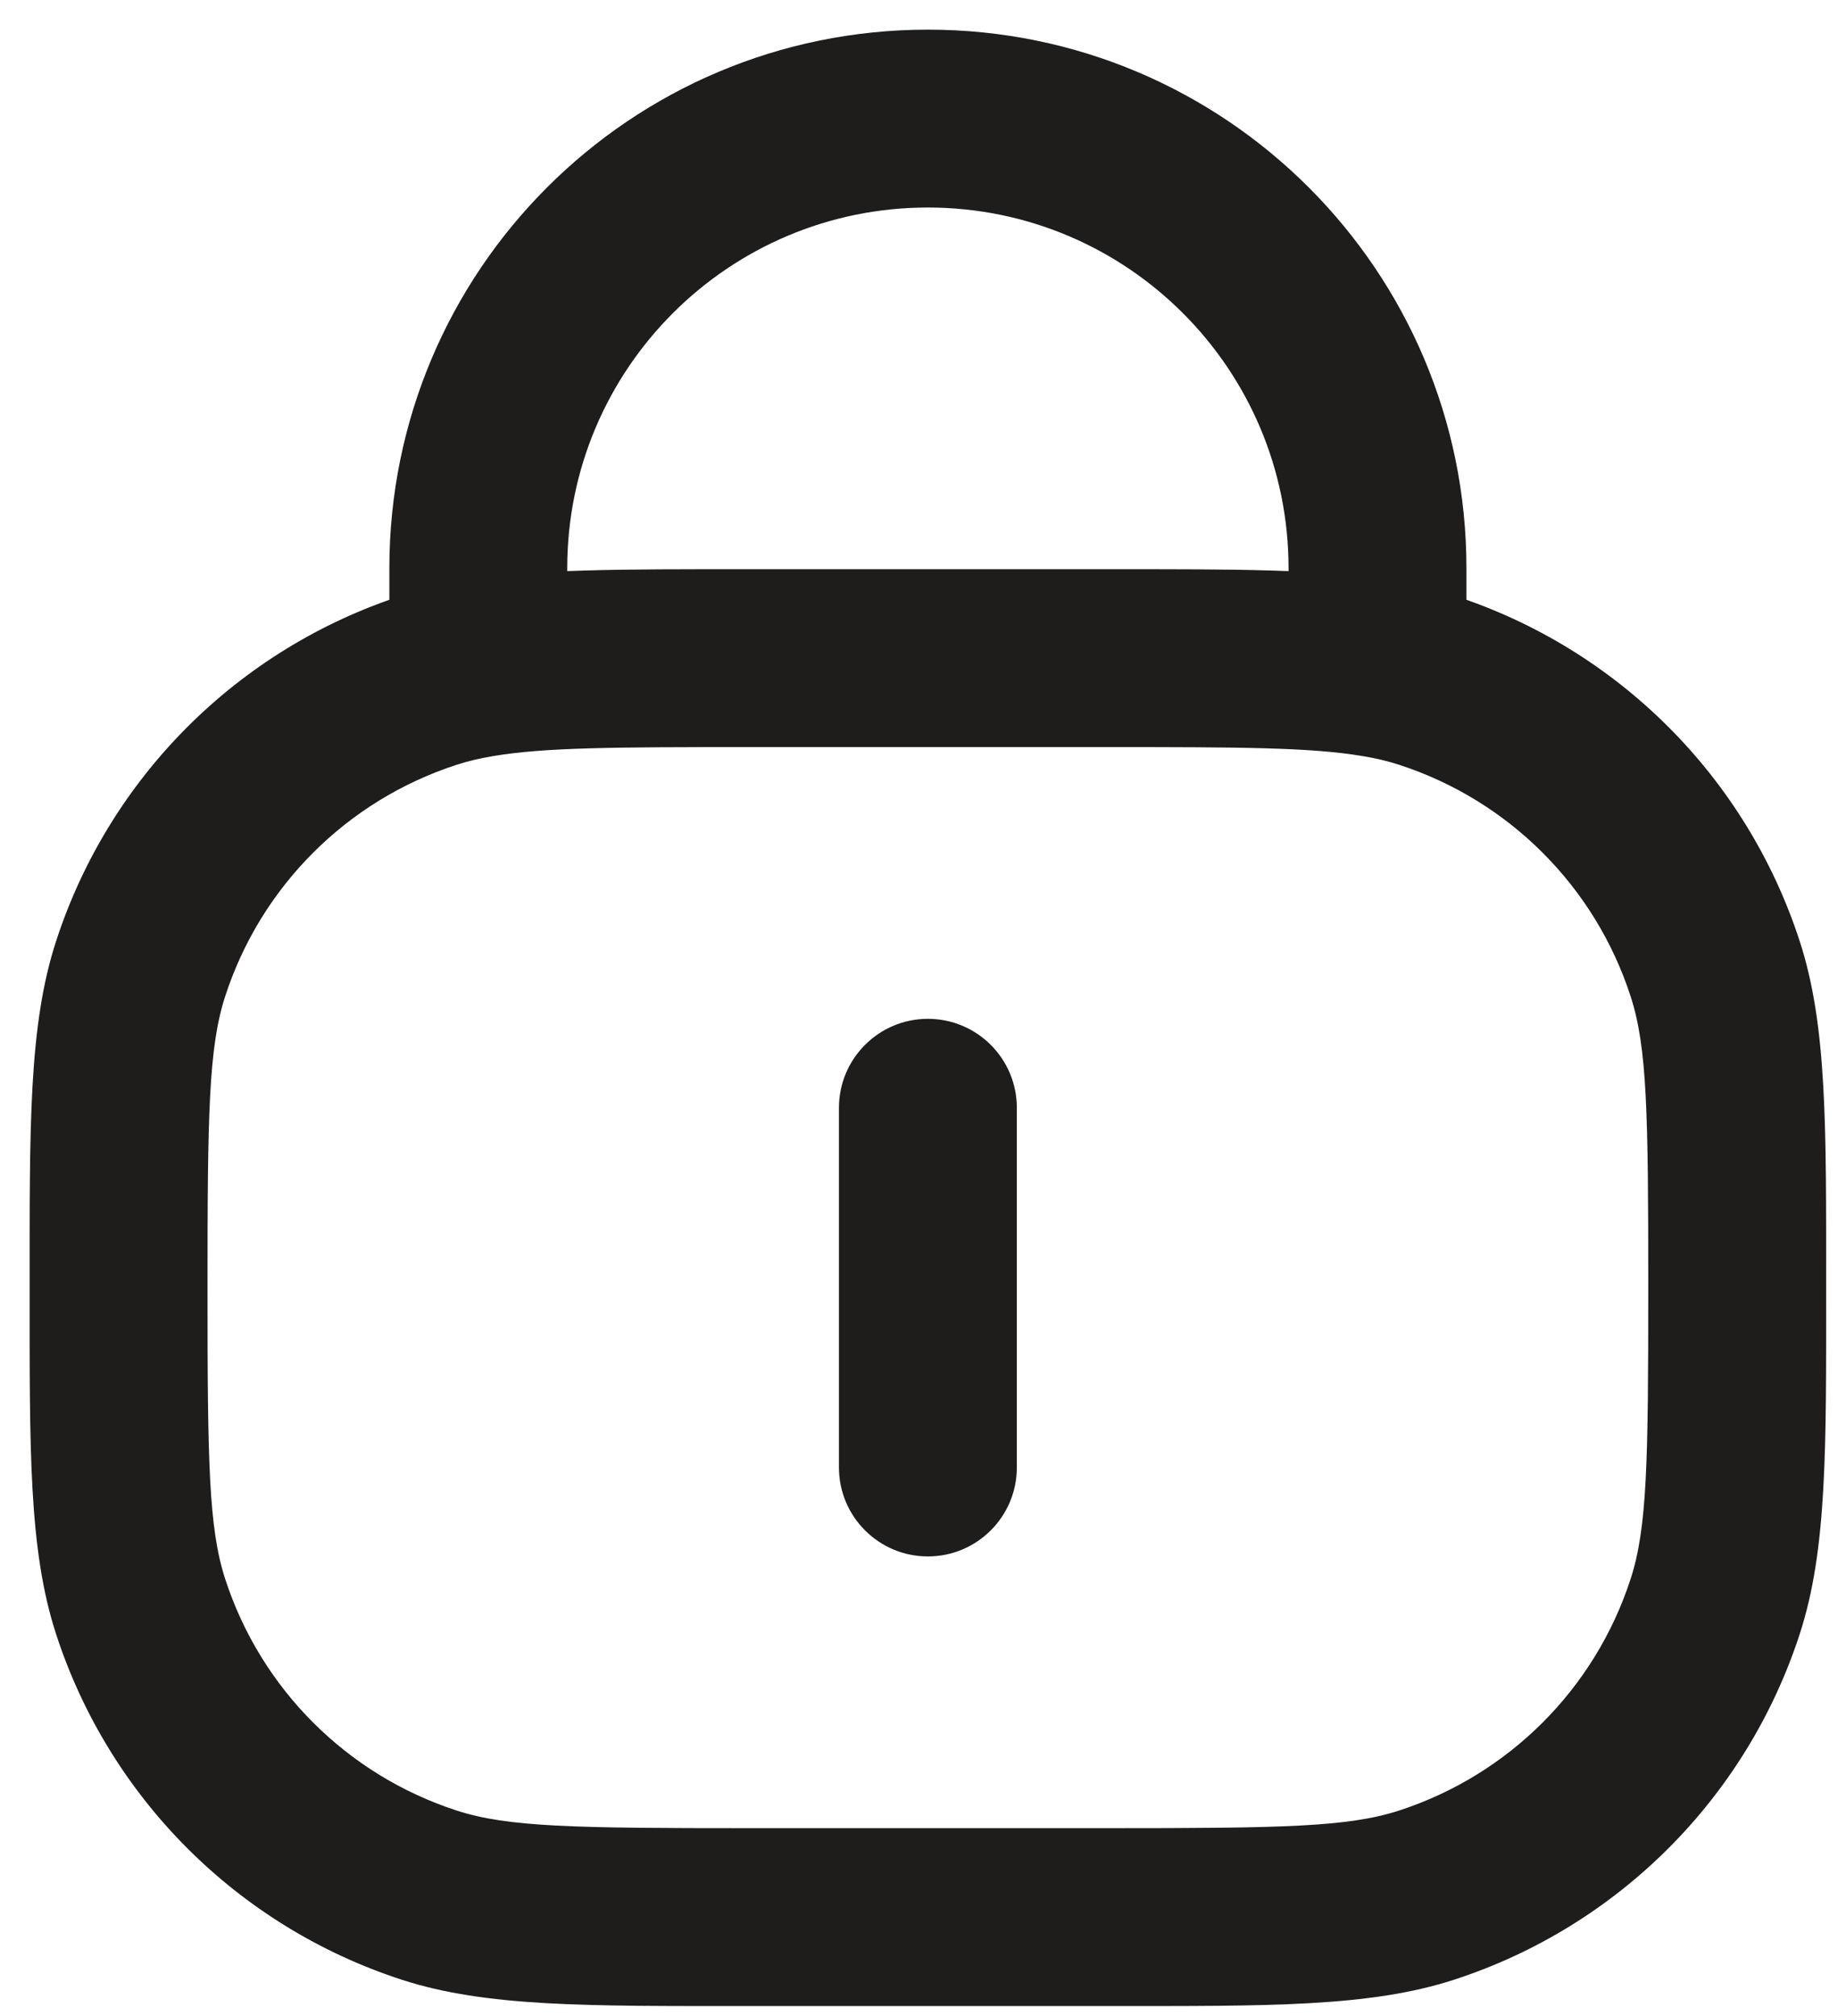 <svg width="31" height="34" viewBox="0 0 31 34" fill="none" xmlns="http://www.w3.org/2000/svg">
<path d="M7.24 31.962L7.703 30.536L7.24 31.962ZM2.371 27.093L3.798 26.63L2.371 27.093ZM28.929 27.093L27.502 26.63L28.929 27.093ZM24.06 31.962L23.596 30.536L24.06 31.962ZM24.06 11.471L23.596 12.898L24.06 11.471ZM28.929 16.34L27.502 16.803L28.929 16.34ZM7.24 11.471L7.703 12.898L7.24 11.471ZM2.371 16.34L3.798 16.803L2.371 16.34ZM17.15 18.683C17.15 17.855 16.478 17.183 15.65 17.183C14.822 17.183 14.15 17.855 14.15 18.683H17.15ZM14.15 24.75C14.15 25.578 14.822 26.25 15.65 26.25C16.478 26.25 17.15 25.578 17.15 24.75H14.15ZM12.617 12.6H18.683V9.6H12.617V12.6ZM18.683 30.833H12.617V33.833H18.683V30.833ZM12.617 30.833C9.677 30.833 8.563 30.815 7.703 30.536L6.776 33.389C8.202 33.852 9.91 33.833 12.617 33.833V30.833ZM0.5 21.717C0.5 24.423 0.481 26.132 0.945 27.557L3.798 26.63C3.519 25.77 3.5 24.656 3.5 21.717H0.5ZM7.703 30.536C5.851 29.934 4.399 28.482 3.798 26.63L0.945 27.557C1.843 30.322 4.011 32.49 6.776 33.389L7.703 30.536ZM27.8 21.717C27.8 24.656 27.782 25.77 27.502 26.63L30.355 27.557C30.819 26.132 30.8 24.423 30.8 21.717H27.8ZM18.683 33.833C21.39 33.833 23.098 33.852 24.524 33.389L23.596 30.536C22.737 30.815 21.623 30.833 18.683 30.833V33.833ZM27.502 26.63C26.901 28.482 25.448 29.934 23.596 30.536L24.524 33.389C27.289 32.49 29.457 30.322 30.355 27.557L27.502 26.63ZM30.8 21.717C30.8 19.011 30.819 17.302 30.355 15.876L27.502 16.803C27.782 17.663 27.8 18.777 27.8 21.717H30.8ZM23.596 12.898C25.448 13.499 26.901 14.951 27.502 16.803L30.355 15.876C29.457 13.111 27.289 10.943 24.524 10.045L23.596 12.898ZM3.5 21.717C3.5 18.777 3.519 17.663 3.798 16.803L0.945 15.876C0.481 17.302 0.5 19.011 0.5 21.717H3.5ZM6.776 10.045C4.011 10.943 1.843 13.111 0.945 15.876L3.798 16.803C4.399 14.951 5.851 13.499 7.703 12.898L6.776 10.045ZM21.733 9.583V11.1H24.733V9.583H21.733ZM9.567 11.1V9.583H6.567V11.1H9.567ZM15.65 3.5C19.01 3.5 21.733 6.224 21.733 9.583H24.733C24.733 4.567 20.667 0.5 15.65 0.5V3.5ZM15.65 0.5C10.633 0.5 6.567 4.567 6.567 9.583H9.567C9.567 6.224 12.29 3.5 15.65 3.5V0.5ZM14.15 18.683V24.75H17.15V18.683H14.15ZM12.617 9.6C10.491 9.6 8.996 9.595 7.817 9.793L8.316 12.752C9.185 12.605 10.37 12.6 12.617 12.6V9.6ZM7.817 9.793C7.457 9.854 7.113 9.935 6.776 10.045L7.703 12.898C7.882 12.84 8.08 12.791 8.316 12.752L7.817 9.793ZM6.567 11.1V11.273H9.567V11.1H6.567ZM18.683 12.6C20.93 12.6 22.115 12.605 22.984 12.752L23.483 9.793C22.304 9.595 20.809 9.6 18.683 9.6V12.6ZM22.984 12.752C23.22 12.791 23.418 12.84 23.596 12.898L24.524 10.045C24.187 9.935 23.843 9.854 23.483 9.793L22.984 12.752ZM21.733 11.1V11.273H24.733V11.1H21.733Z" fill="#1F1C1C"/>
</svg>
